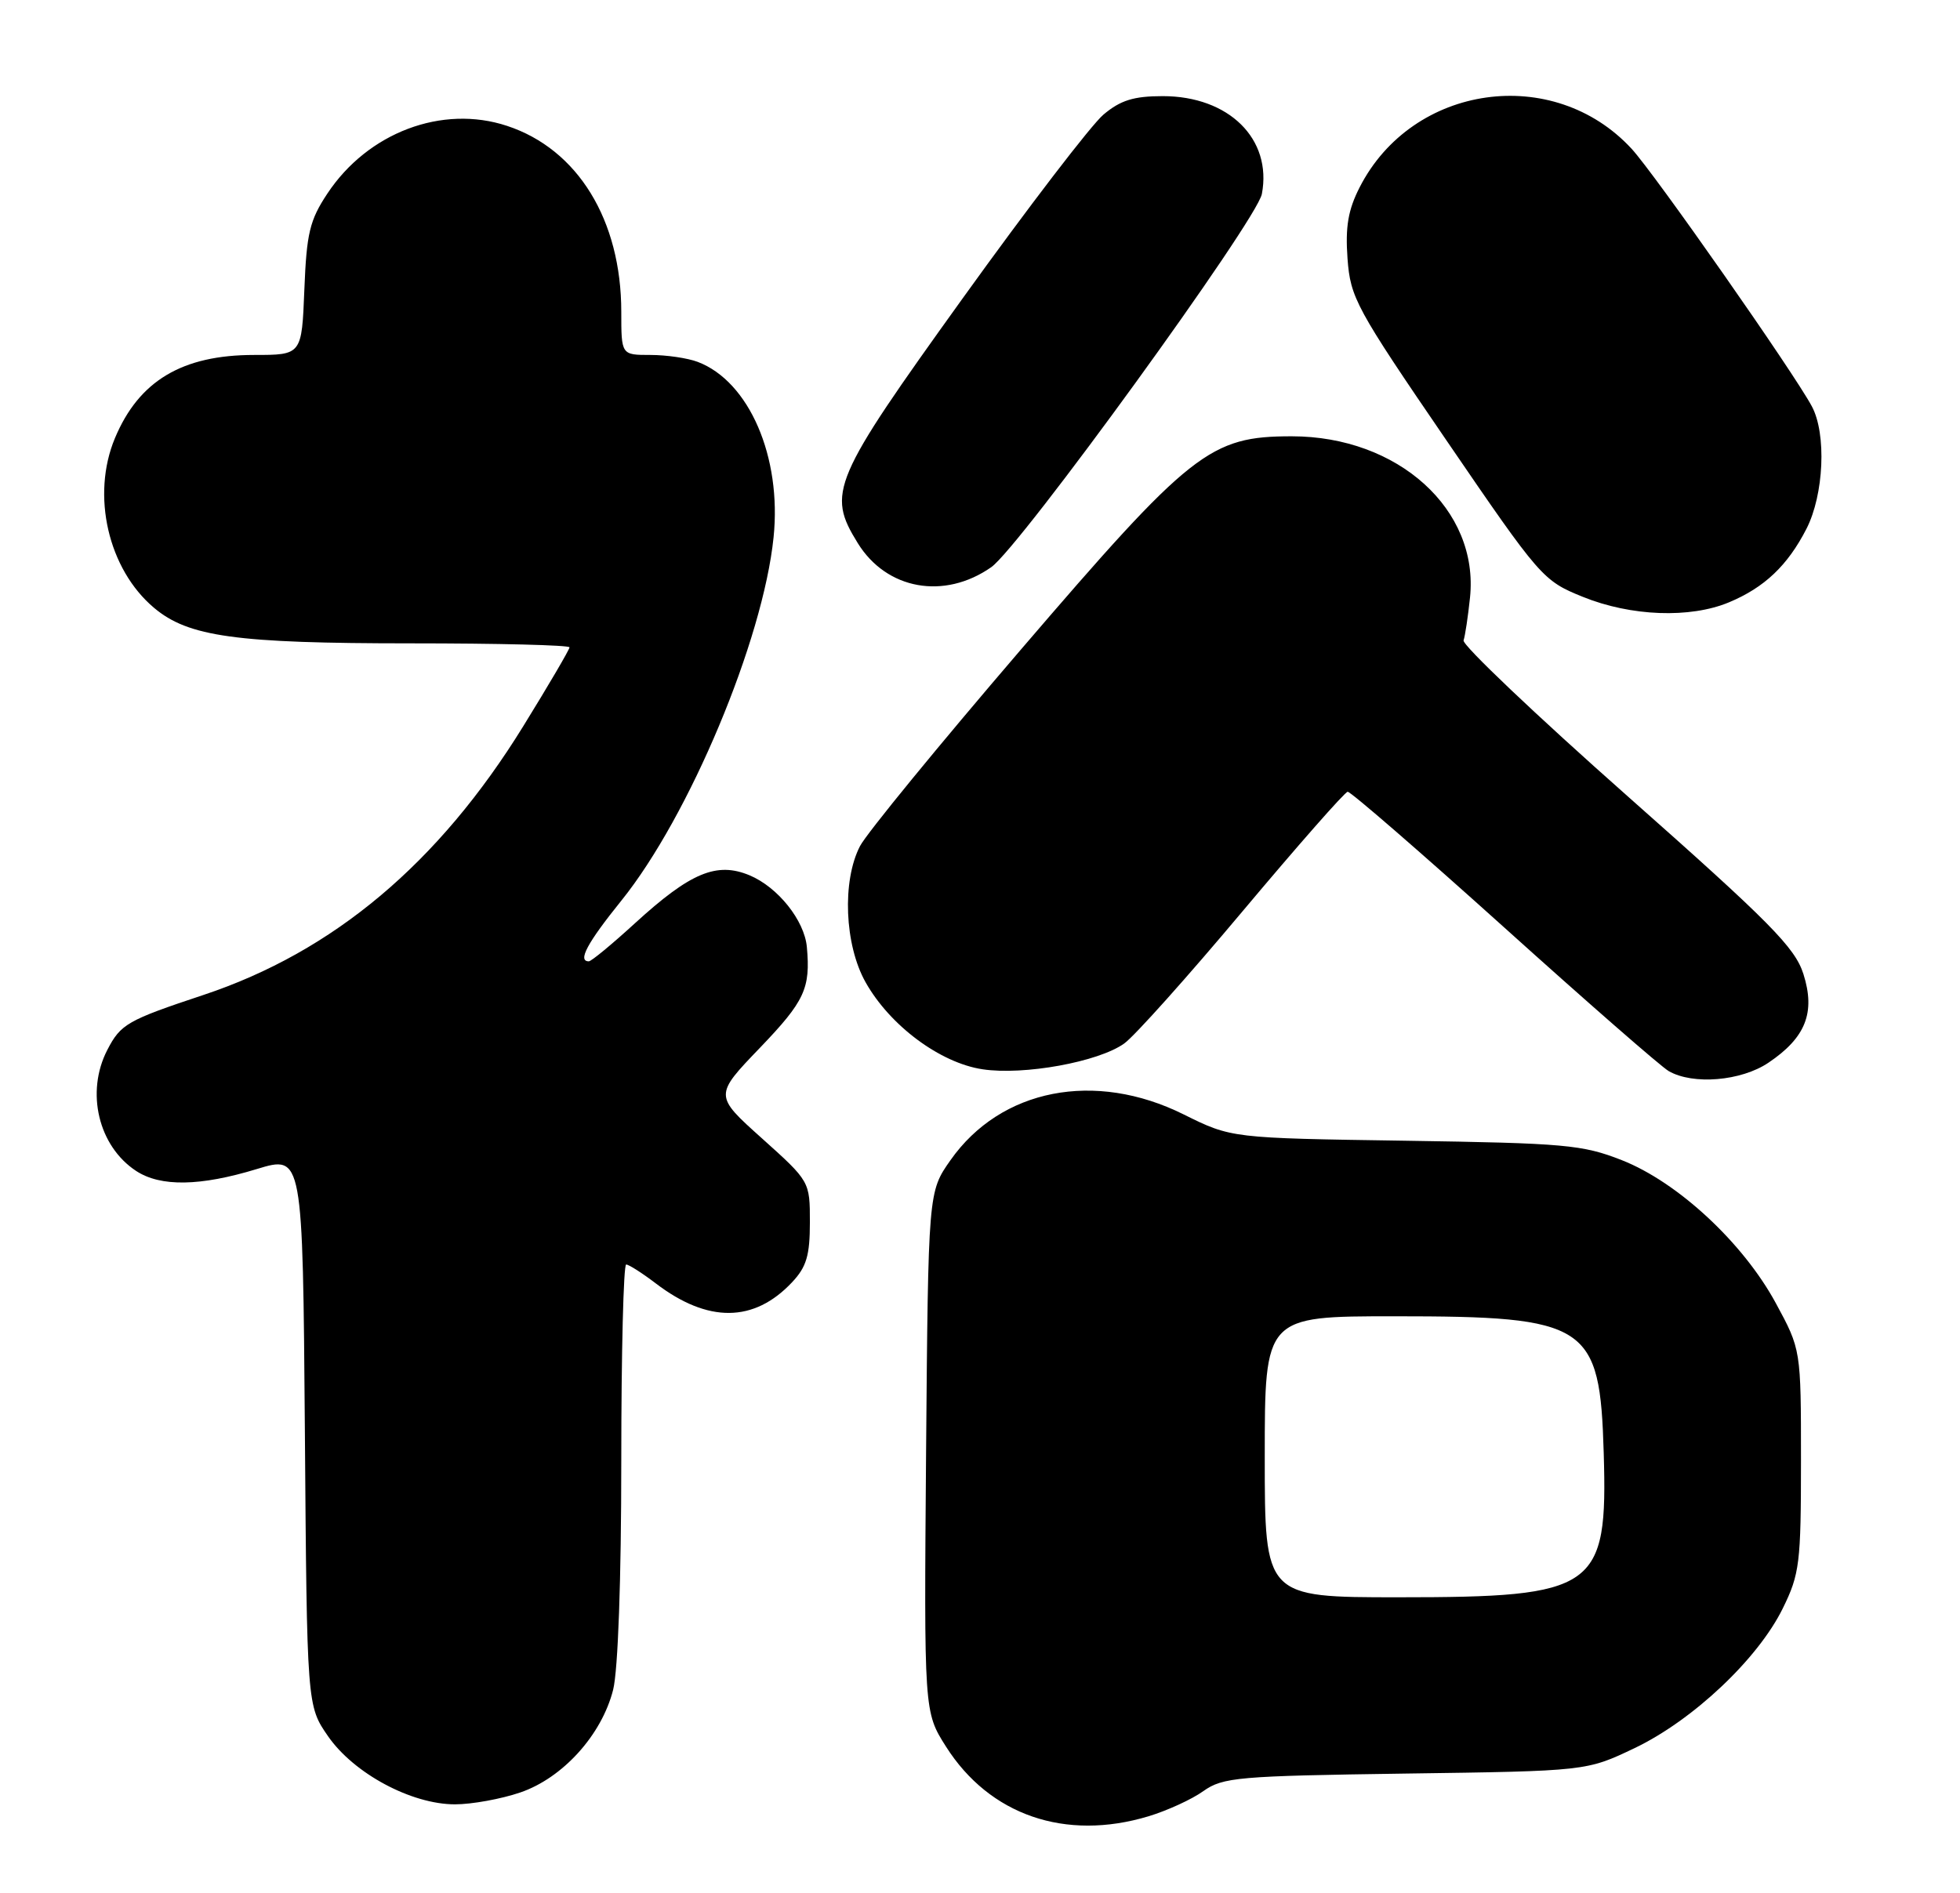 <?xml version="1.0" encoding="UTF-8" standalone="no"?>
<!DOCTYPE svg PUBLIC "-//W3C//DTD SVG 1.1//EN" "http://www.w3.org/Graphics/SVG/1.1/DTD/svg11.dtd" >
<svg xmlns="http://www.w3.org/2000/svg" xmlns:xlink="http://www.w3.org/1999/xlink" version="1.1" viewBox="0 0 265 256">
 <g >
 <path fill="currentColor"
d=" M 155.27 245.62 C 157.79 244.86 161.14 243.33 162.70 242.21 C 165.34 240.34 167.35 240.16 190.02 239.84 C 214.50 239.50 214.50 239.50 221.00 236.40 C 228.89 232.63 237.68 224.34 241.04 217.50 C 243.32 212.86 243.50 211.41 243.50 197.50 C 243.50 182.50 243.50 182.50 240.09 176.21 C 235.67 168.06 226.85 159.87 219.28 156.89 C 213.96 154.80 211.62 154.59 190.00 154.26 C 166.50 153.91 166.50 153.91 160.05 150.71 C 148.04 144.73 135.30 147.23 128.51 156.89 C 125.50 161.17 125.50 161.17 125.21 196.33 C 124.93 231.50 124.93 231.50 127.90 236.19 C 133.79 245.47 144.04 249.00 155.27 245.62 Z  M 70.33 242.40 C 76.09 240.44 81.36 234.61 82.90 228.50 C 83.56 225.85 84.00 213.62 84.00 197.56 C 84.00 182.95 84.30 171.00 84.66 171.00 C 85.02 171.00 86.82 172.15 88.66 173.55 C 95.71 178.93 101.95 178.88 107.10 173.39 C 109.04 171.33 109.50 169.77 109.50 165.30 C 109.50 159.76 109.50 159.76 103.03 153.95 C 96.55 148.14 96.55 148.14 102.78 141.66 C 108.80 135.38 109.60 133.66 109.09 128.06 C 108.76 124.46 105.17 119.97 101.35 118.37 C 96.90 116.51 93.36 117.99 85.86 124.84 C 82.76 127.68 79.95 130.00 79.61 130.00 C 78.06 130.00 79.39 127.52 84.01 121.79 C 93.18 110.41 103.17 86.58 104.59 72.66 C 105.71 61.80 101.29 51.58 94.34 48.94 C 92.98 48.42 90.10 48.00 87.93 48.00 C 84.00 48.00 84.00 48.00 84.00 42.18 C 84.00 29.76 78.12 20.17 68.55 17.02 C 59.79 14.12 49.73 17.92 44.26 26.18 C 41.87 29.78 41.45 31.55 41.15 39.17 C 40.80 48.00 40.80 48.00 34.36 48.00 C 24.63 48.00 18.78 51.50 15.54 59.25 C 12.31 66.97 14.62 76.98 20.83 82.20 C 25.47 86.11 31.90 87.00 55.55 87.00 C 67.35 87.00 77.00 87.24 77.00 87.54 C 77.00 87.83 74.19 92.63 70.75 98.20 C 59.32 116.73 45.08 128.70 27.50 134.55 C 17.21 137.97 16.32 138.48 14.51 141.98 C 11.56 147.69 13.30 155.00 18.41 158.35 C 21.71 160.51 27.05 160.43 34.72 158.09 C 40.93 156.20 40.93 156.20 41.22 193.44 C 41.50 230.67 41.50 230.67 44.36 234.80 C 47.85 239.83 55.62 244.00 61.52 244.00 C 63.79 244.00 67.75 243.28 70.33 242.40 Z  M 239.10 143.71 C 244.14 140.32 245.48 136.92 243.83 131.72 C 242.69 128.13 239.35 124.75 220.00 107.62 C 207.62 96.66 197.67 87.20 197.88 86.60 C 198.09 85.99 198.48 83.39 198.75 80.82 C 200.00 68.92 189.04 59.00 174.65 59.00 C 163.60 59.00 161.05 61.00 137.97 87.91 C 126.93 100.78 117.17 112.70 116.28 114.41 C 113.83 119.13 114.18 127.77 117.03 132.83 C 120.32 138.69 127.11 143.74 132.85 144.60 C 138.43 145.44 148.51 143.61 152.00 141.11 C 153.38 140.13 160.57 132.09 168.00 123.23 C 175.43 114.38 181.82 107.10 182.21 107.07 C 182.60 107.03 192.10 115.27 203.32 125.37 C 214.54 135.48 224.57 144.24 225.61 144.84 C 228.89 146.74 235.41 146.20 239.10 143.71 Z  M 233.77 81.45 C 238.56 79.45 241.70 76.47 244.24 71.51 C 246.60 66.90 246.97 58.68 244.97 54.95 C 242.52 50.37 223.73 23.52 220.61 20.13 C 210.04 8.66 190.96 11.36 183.83 25.33 C 182.27 28.38 181.88 30.68 182.19 34.96 C 182.58 40.27 183.31 41.63 195.55 59.53 C 208.28 78.16 208.60 78.52 214.00 80.71 C 220.51 83.35 228.51 83.65 233.77 81.45 Z  M 134.02 76.70 C 137.89 73.99 169.94 29.79 170.61 26.23 C 172.02 18.79 166.15 13.00 157.21 13.00 C 153.28 13.00 151.49 13.56 149.19 15.50 C 147.56 16.87 138.97 28.08 130.11 40.41 C 112.50 64.92 111.76 66.64 115.97 73.44 C 119.86 79.75 127.66 81.15 134.02 76.70 Z  M 171.00 197.00 C 171.00 178.00 171.00 178.00 188.53 178.00 C 214.74 178.00 216.32 179.03 216.83 196.51 C 217.38 214.92 215.84 216.00 189.10 216.00 C 171.00 216.00 171.00 216.00 171.00 197.00 Z "/>
</g>
</svg>